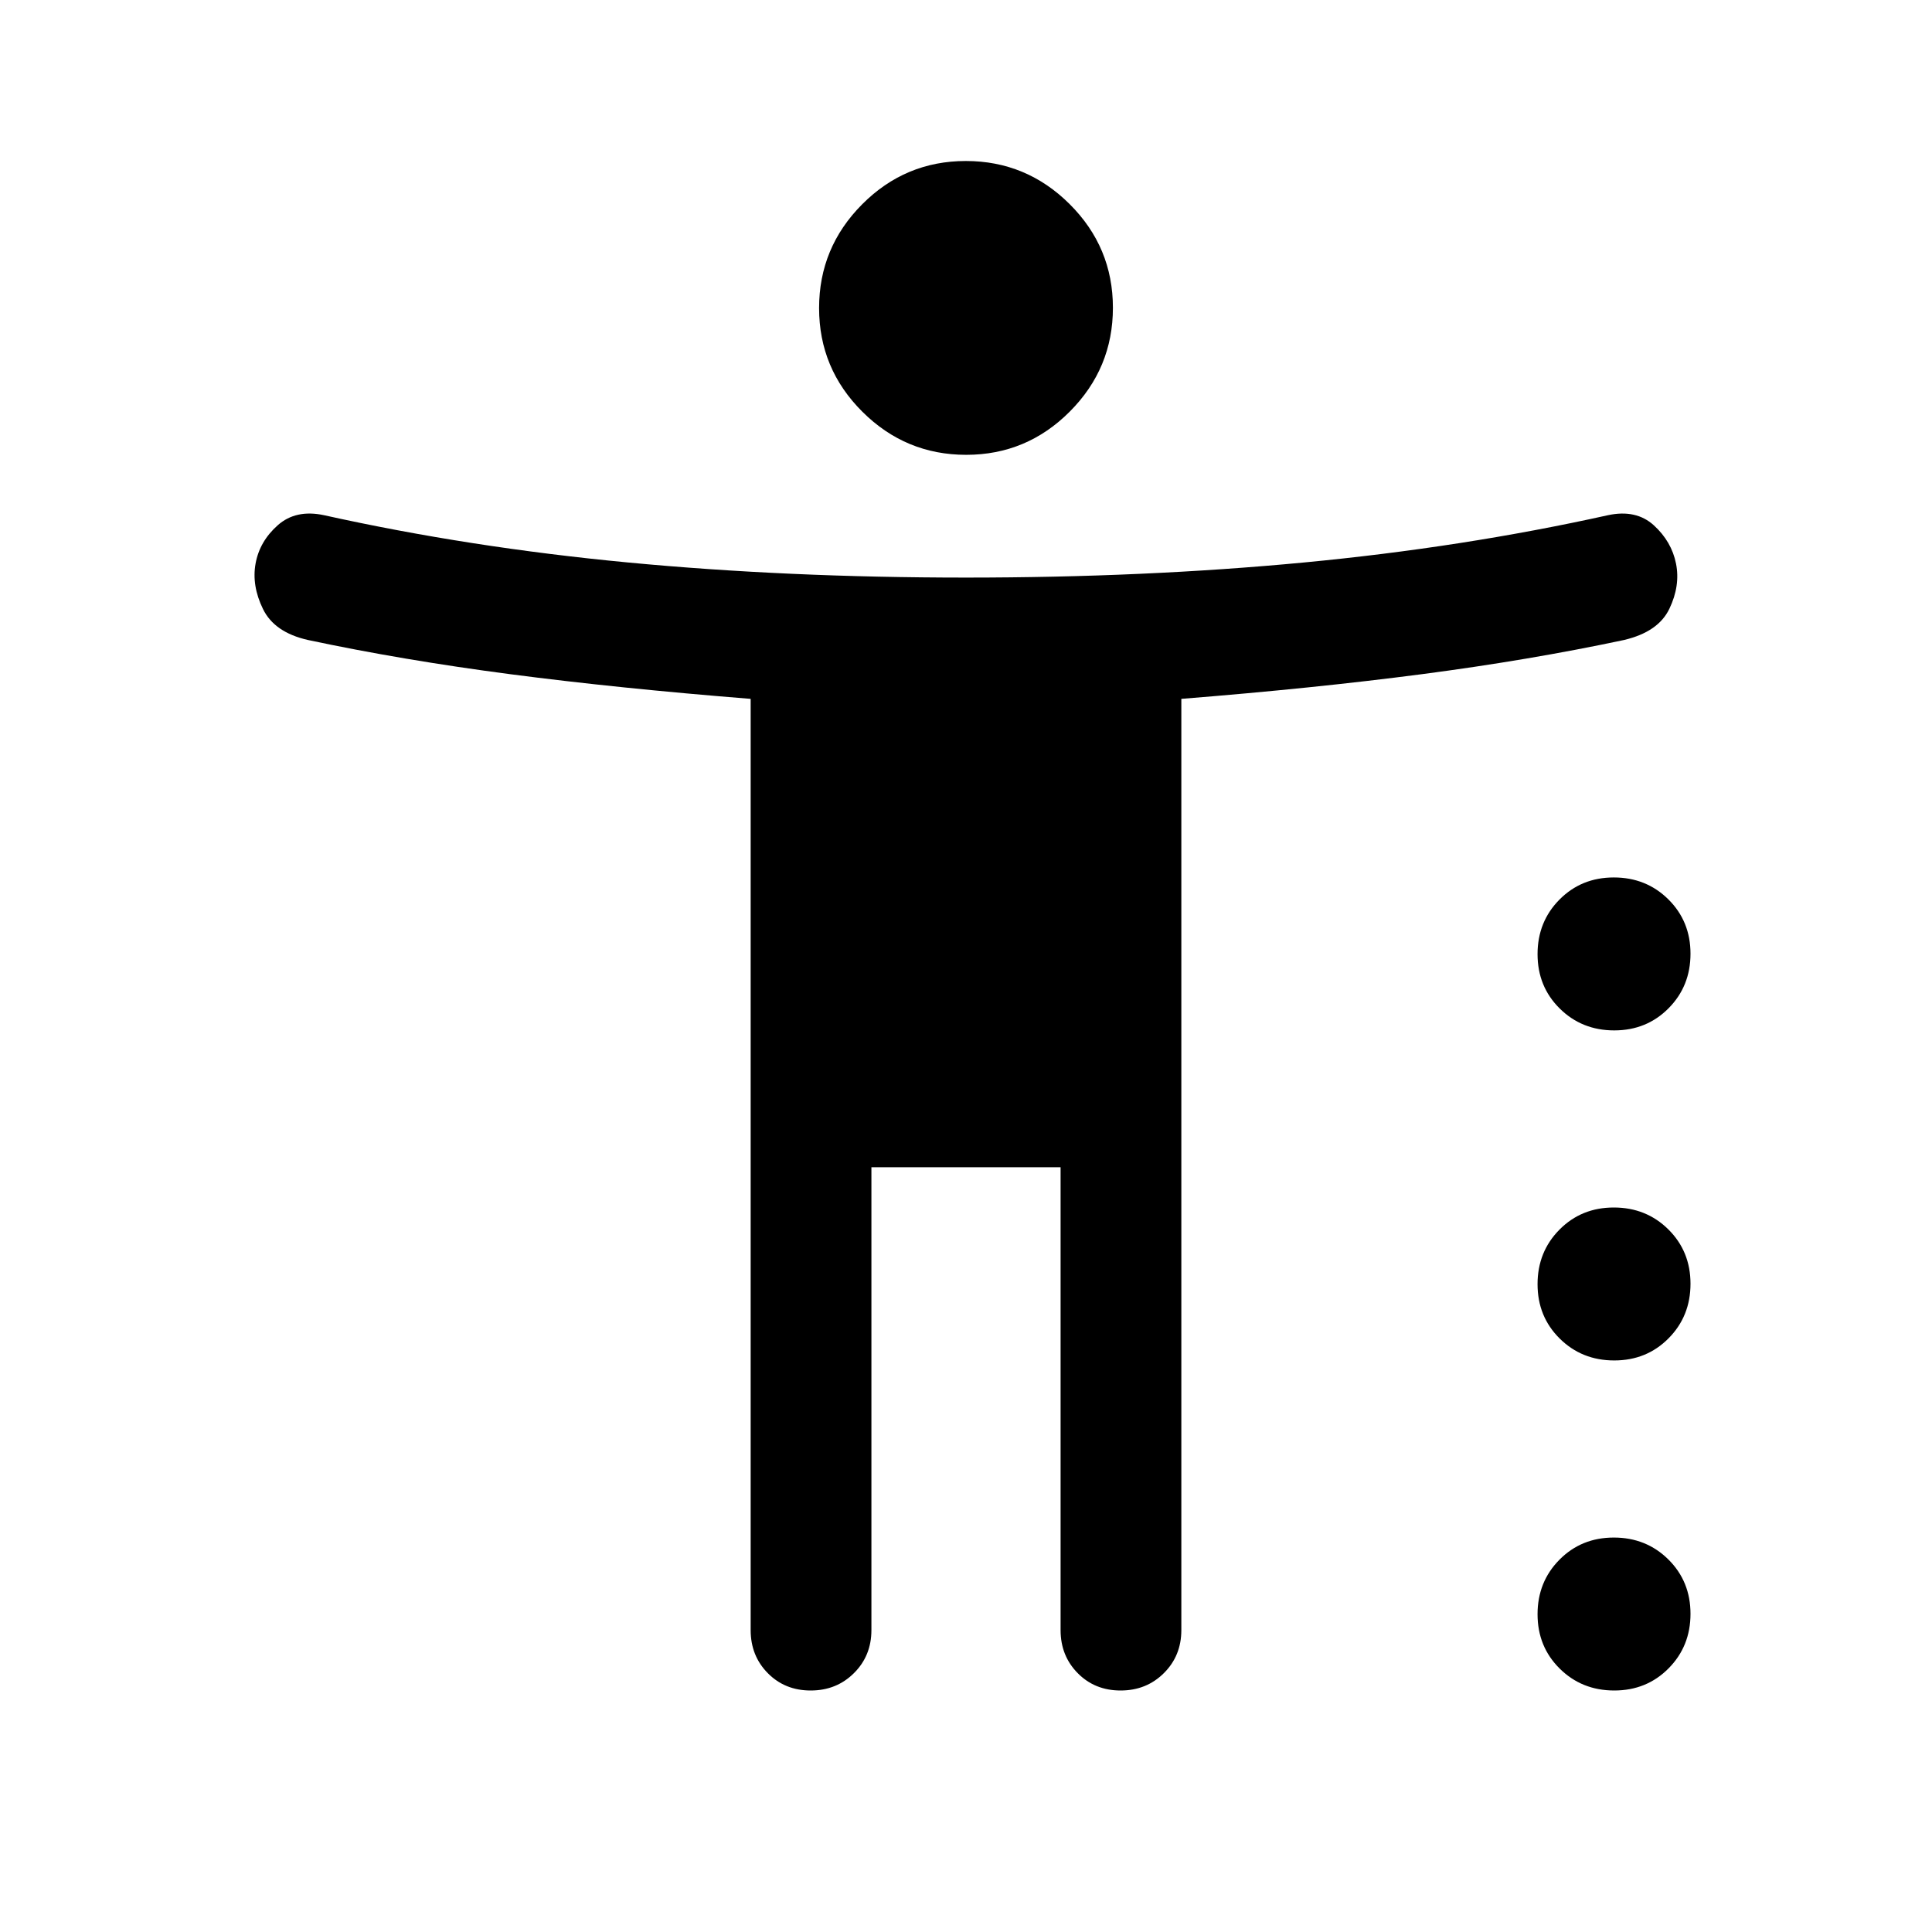 <svg xmlns="http://www.w3.org/2000/svg" height="48" viewBox="0 -960 960 960" width="48"><path d="M480.08-734q-30.08 0-51.58-21.42t-21.5-51.5q0-30.08 21.42-51.58t51.5-21.5q30.08 0 51.58 21.42t21.5 51.5q0 30.08-21.42 51.58t-51.5 21.5Zm-77.26 614q-12.82 0-21.32-8.63-8.5-8.62-8.5-21.37v-462.74Q307-618 253.5-625T153-642q-16.65-3.75-22.32-15.38Q125-669 127-680q2-11 11-19t23-5q72.17 16 151.13 23.5Q391.1-673 480-673t167.87-7.5Q726.83-688 799-704q14-3 22.8 5.04t11 19q2.2 10.96-3.3 22.46T807-642q-47 10-100.5 17T587-612.74V-150q0 12.75-8.68 21.37-8.67 8.63-21.5 8.63-12.82 0-21.32-8.63-8.5-8.62-8.5-21.37v-230h-94v230q0 12.75-8.68 21.37-8.67 8.63-21.5 8.63Zm399.29-328Q786-448 775-458.89q-11-10.9-11-27Q764-502 774.89-513q10.9-11 27-11Q818-524 829-513.11q11 10.9 11 27Q840-470 829.11-459q-10.9 11-27 11Zm0 164Q786-284 775-294.89q-11-10.9-11-27Q764-338 774.89-349q10.9-11 27-11Q818-360 829-349.11q11 10.9 11 27Q840-306 829.11-295q-10.9 11-27 11Zm0 164Q786-120 775-130.89q-11-10.9-11-27Q764-174 774.89-185q10.9-11 27-11Q818-196 829-185.11q11 10.9 11 27Q840-142 829.11-131q-10.9 11-27 11Z"/></svg>